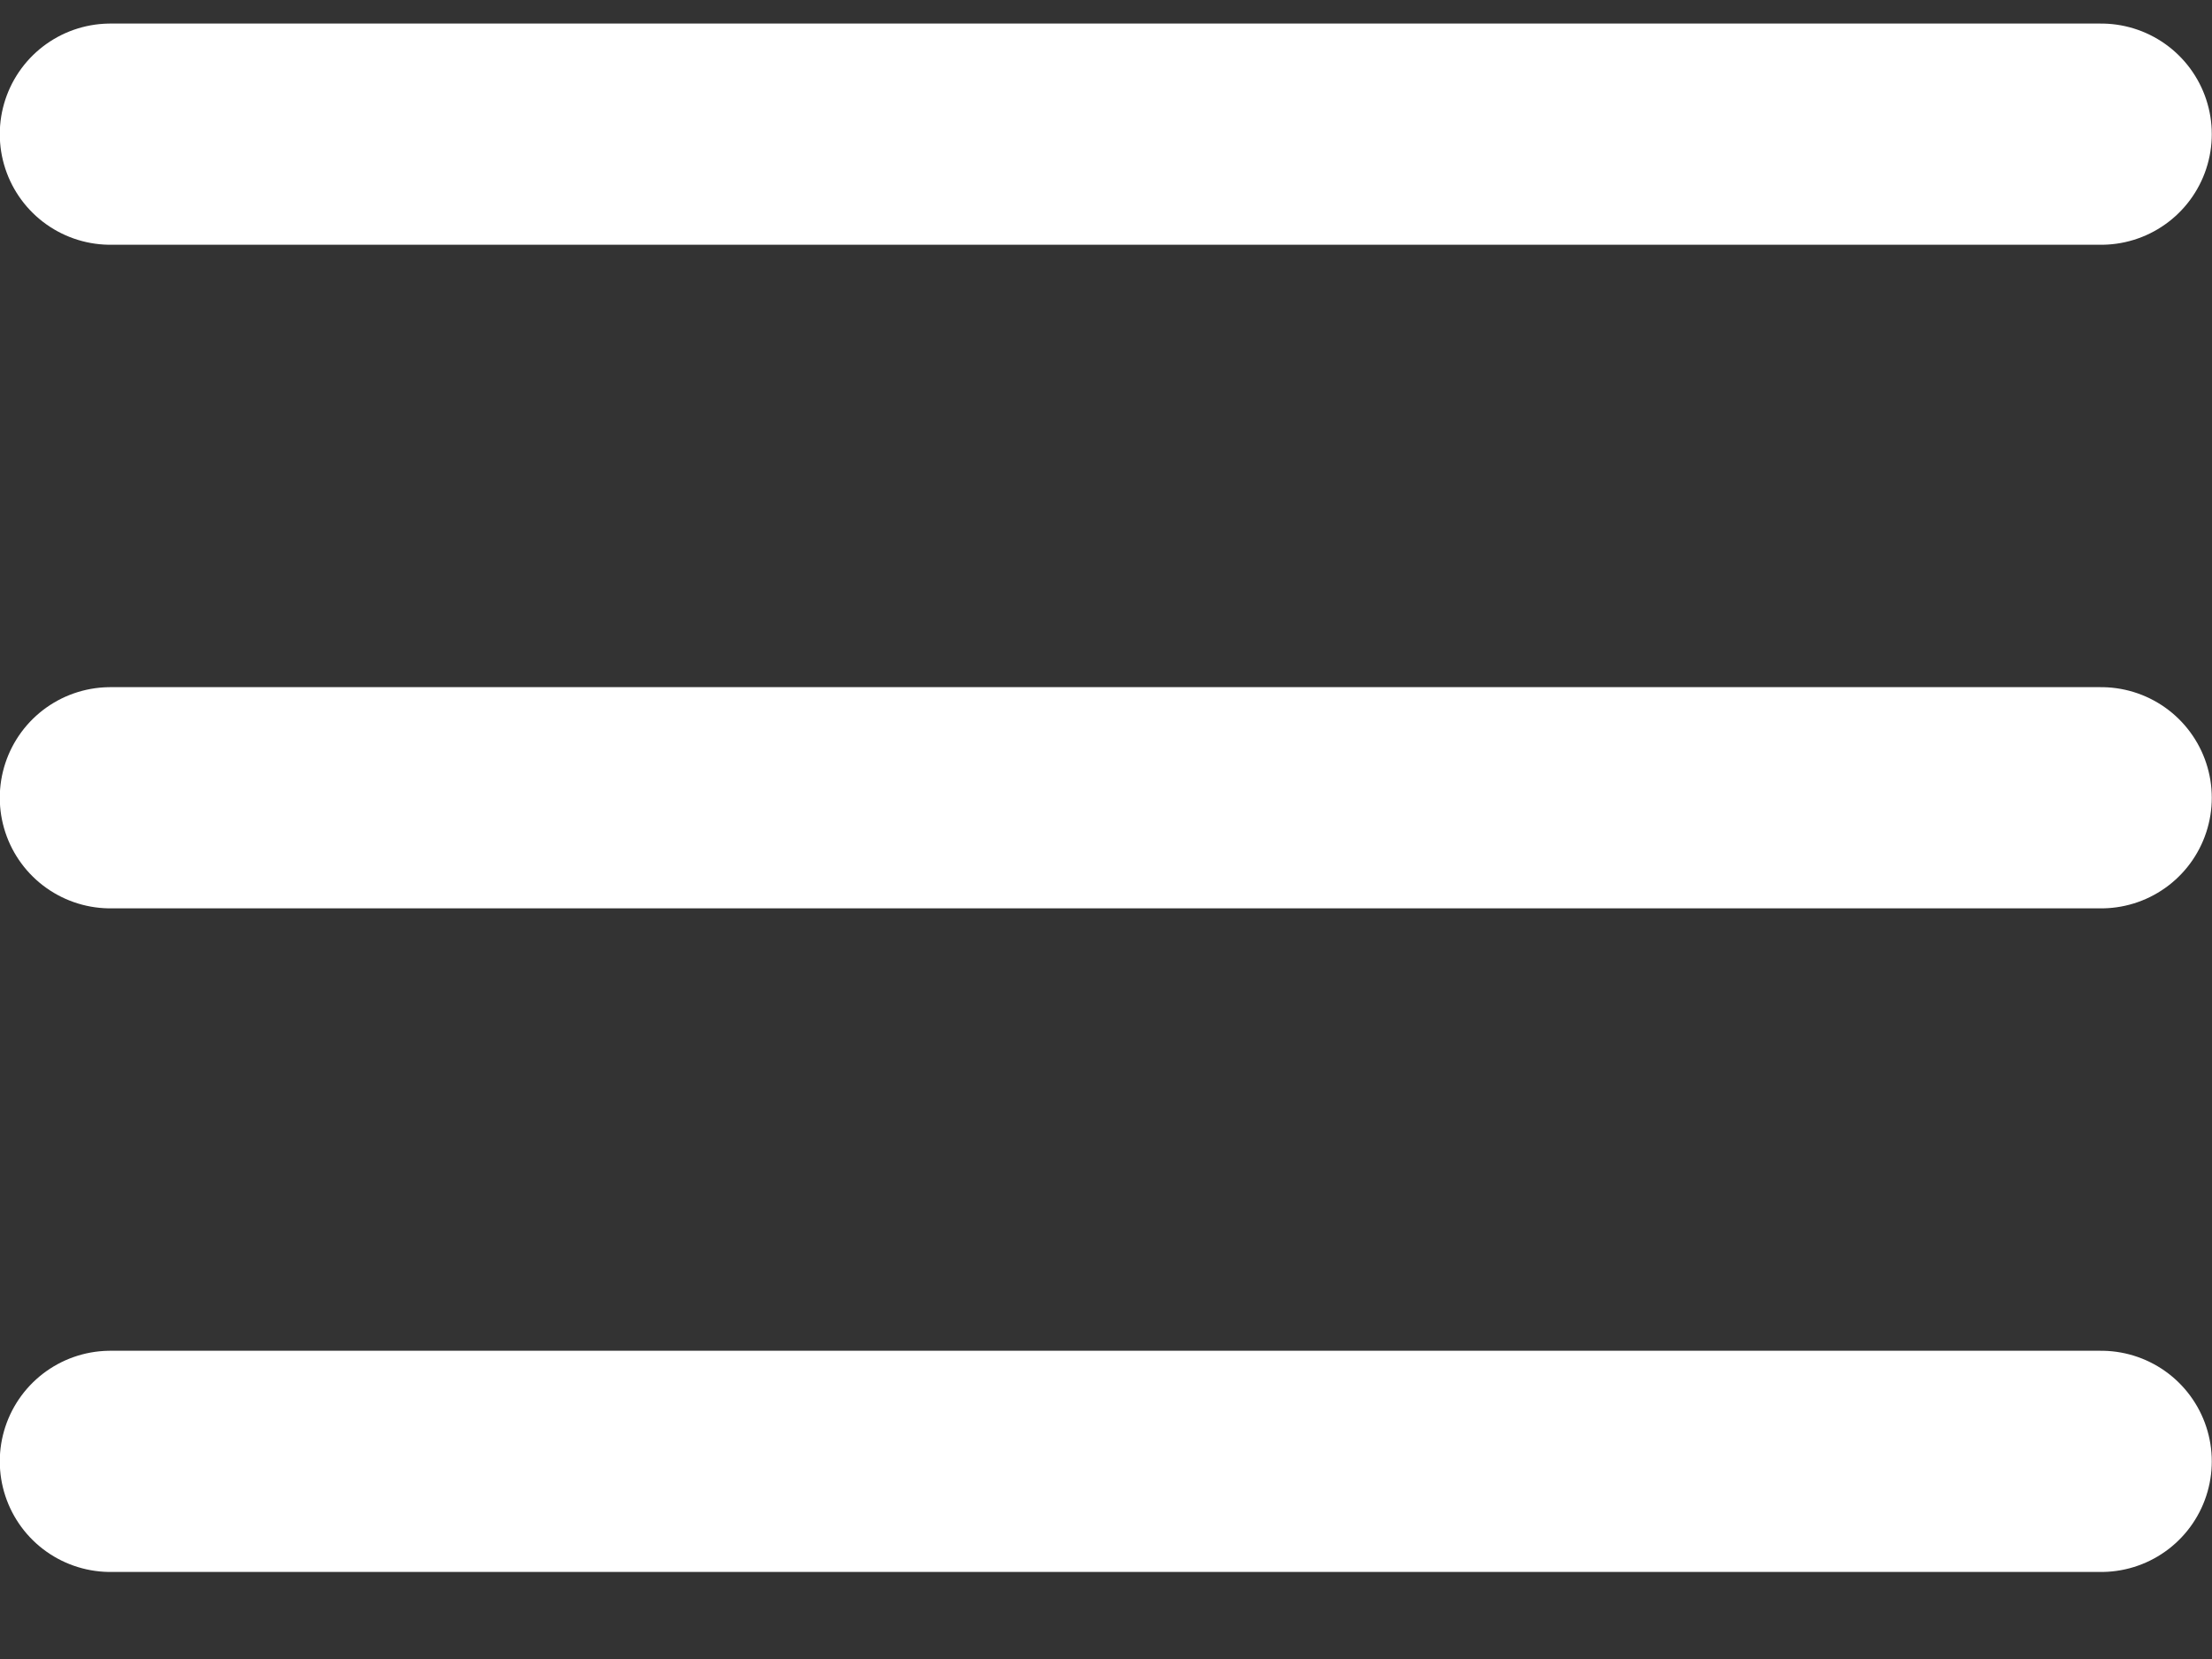<svg width="20" height="15" viewBox="0 0 20 15" fill="none" xmlns="http://www.w3.org/2000/svg">
<rect x="0" y="0" width="20" height="15" fill="#333333" stroke="none"/>
<path d="M0.998 7.213H18.998" stroke="white" stroke-width="2" stroke-linecap="round" stroke-linejoin="round"/>
<path d="M0.998 1.213H18.998" stroke="white" stroke-width="2" stroke-linecap="round" stroke-linejoin="round"/>
<path d="M0.998 13.213H18.998" stroke="white" stroke-width="2" stroke-linecap="round" stroke-linejoin="round"/>
</svg>
